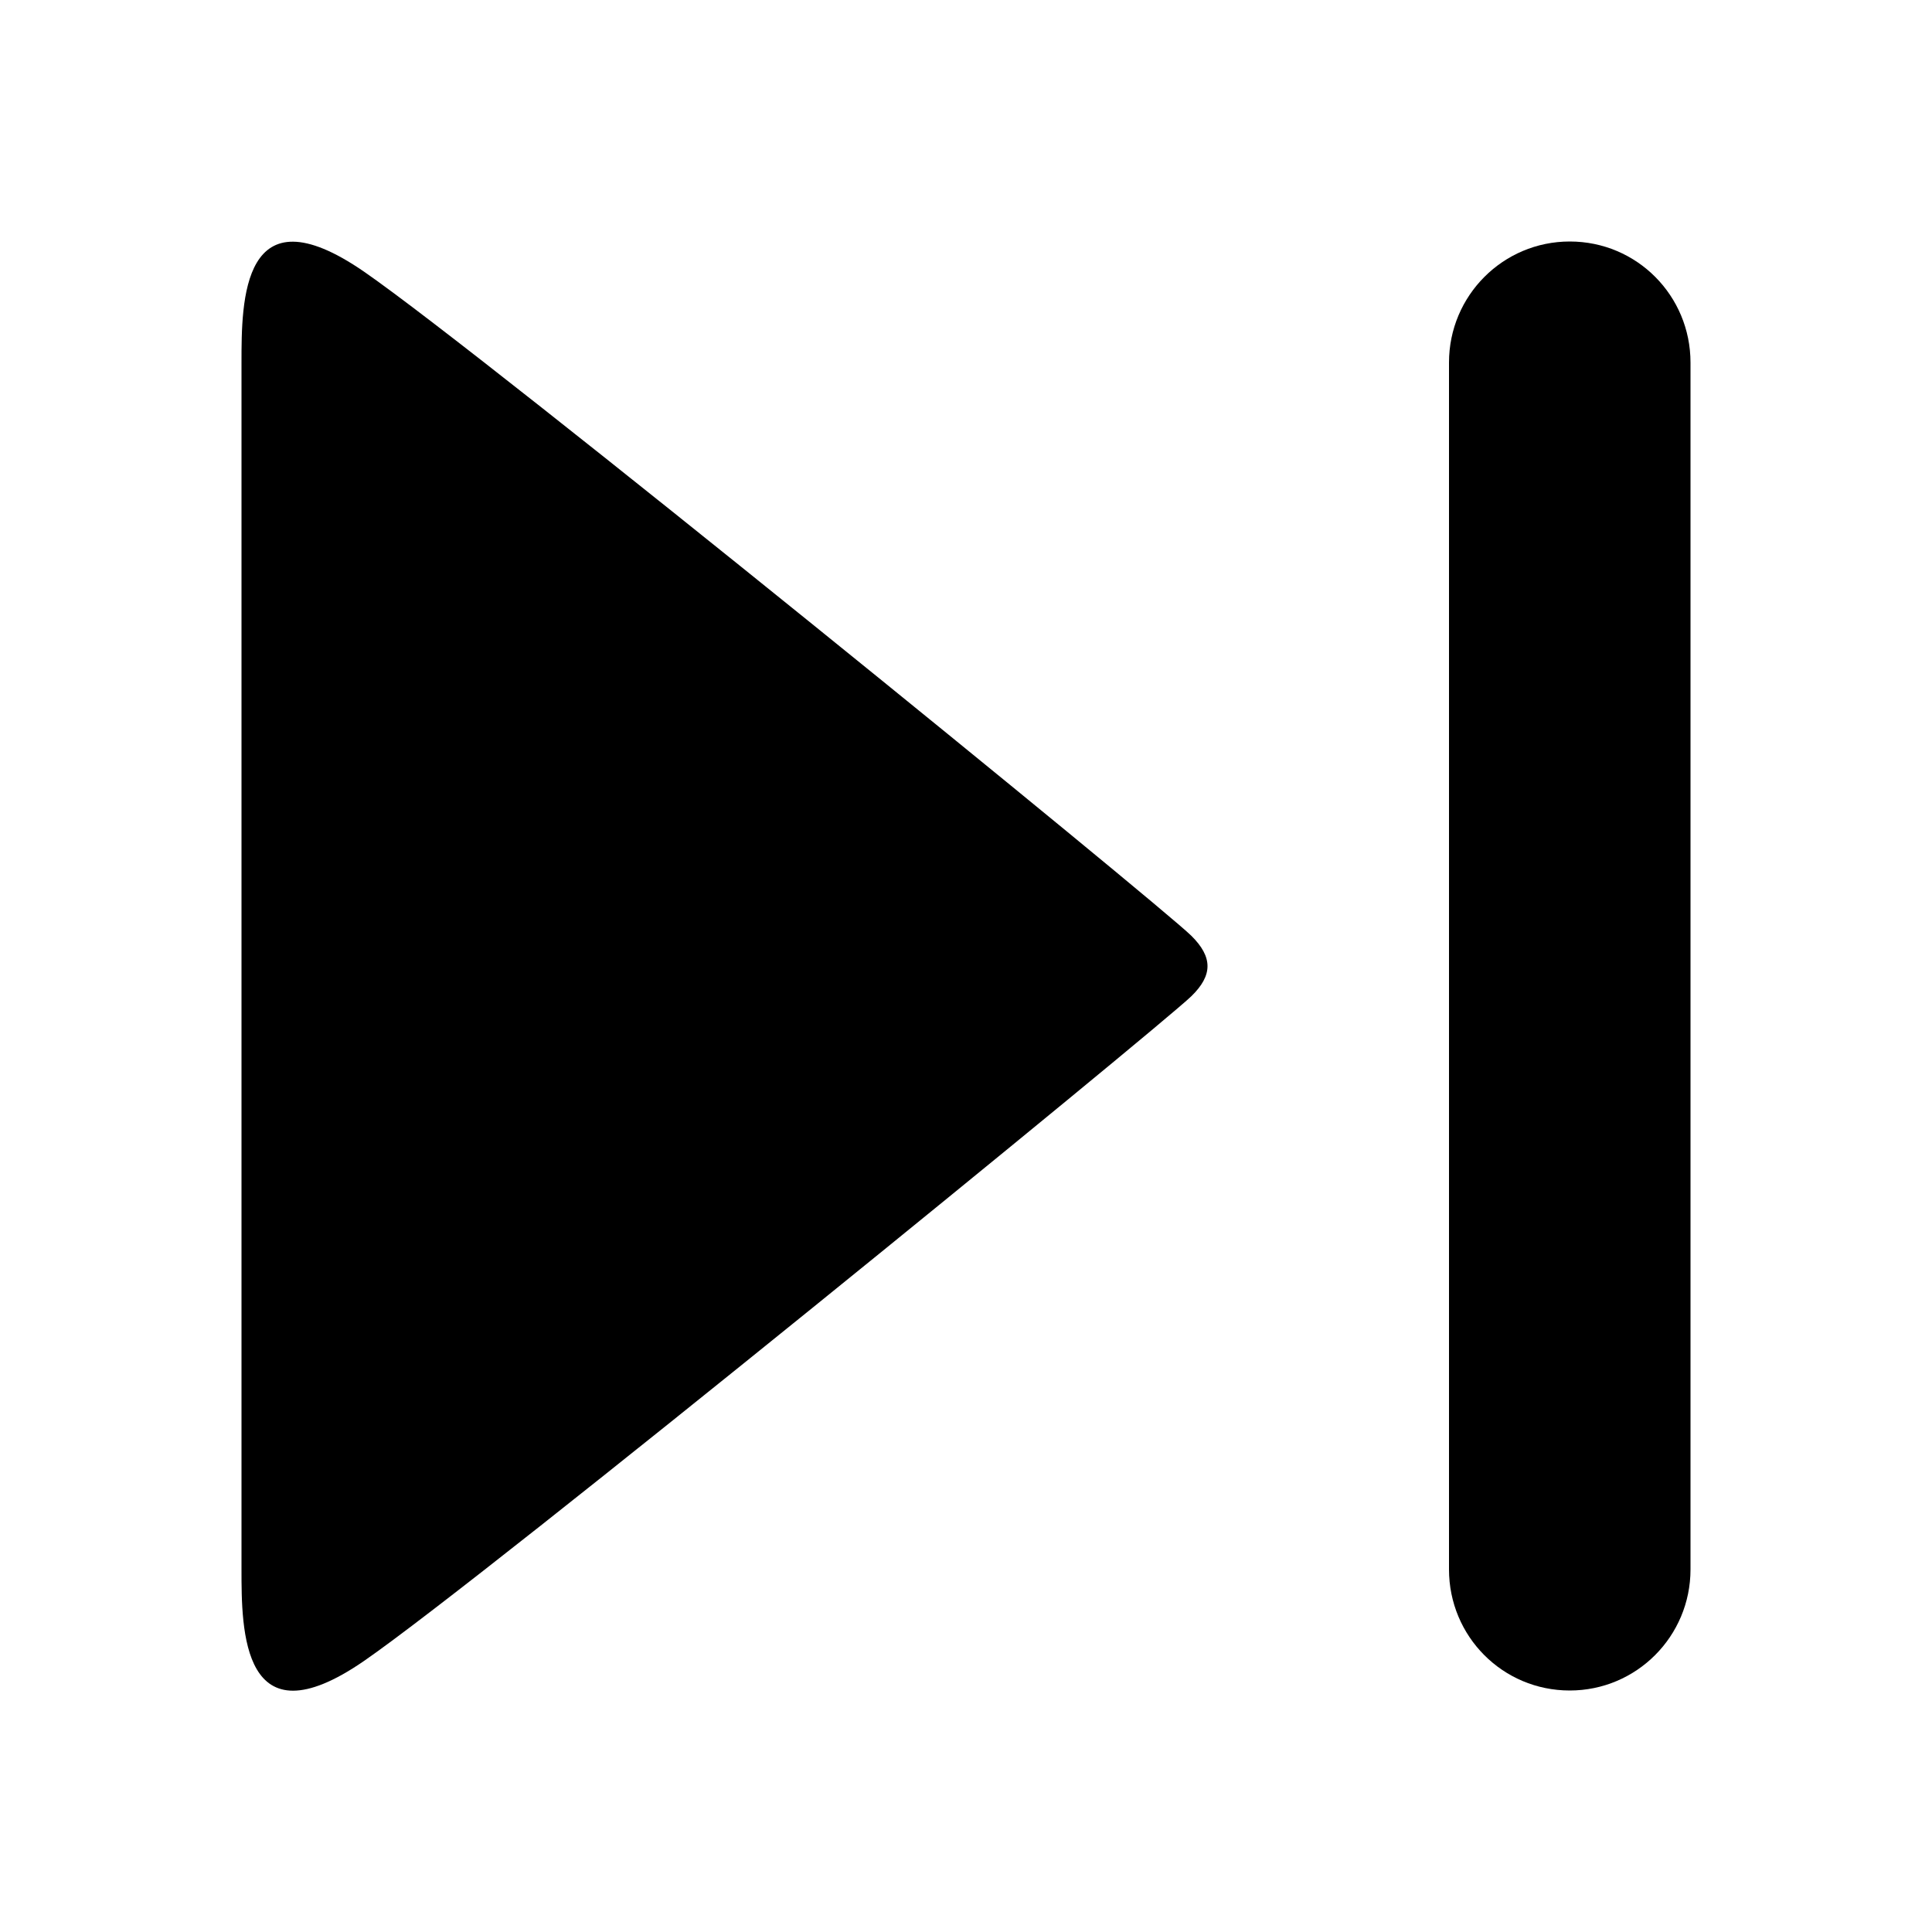 <svg width="32px" height="32px" viewBox="0 0 32 32" version="1.1" xmlns="http://www.w3.org/2000/svg" class="small-icon end-icon svg-icon"><g fill-rule="evenodd"><g><path d="M0.497,21.973 C1.897,19.943 10.995,8.775 11.497,8.27 C11.85,7.914 12.15,7.914 12.497,8.27 C12.99,8.775 22.107,19.943 23.507,21.973 C24.907,24.003 22.982,24.003 21.997,24.003 L1.997,24.003 C0.997,24.003 -0.903,24.003 0.497,21.973 Z" transform="translate(12, 16.003) rotate(90) translate(-12, -16.003) " class="arrow"></path><path d="M26,4 C24.895,4 24,4.897 24,6.005 L24,25.995 C24,27.102 24.888,28 26,28 L26,28 C27.105,28 28,27.103 28,25.995 L28,6.005 C28,4.898 27.112,4 26,4 L26,4 Z" class="pipe"></path></g></g></svg>